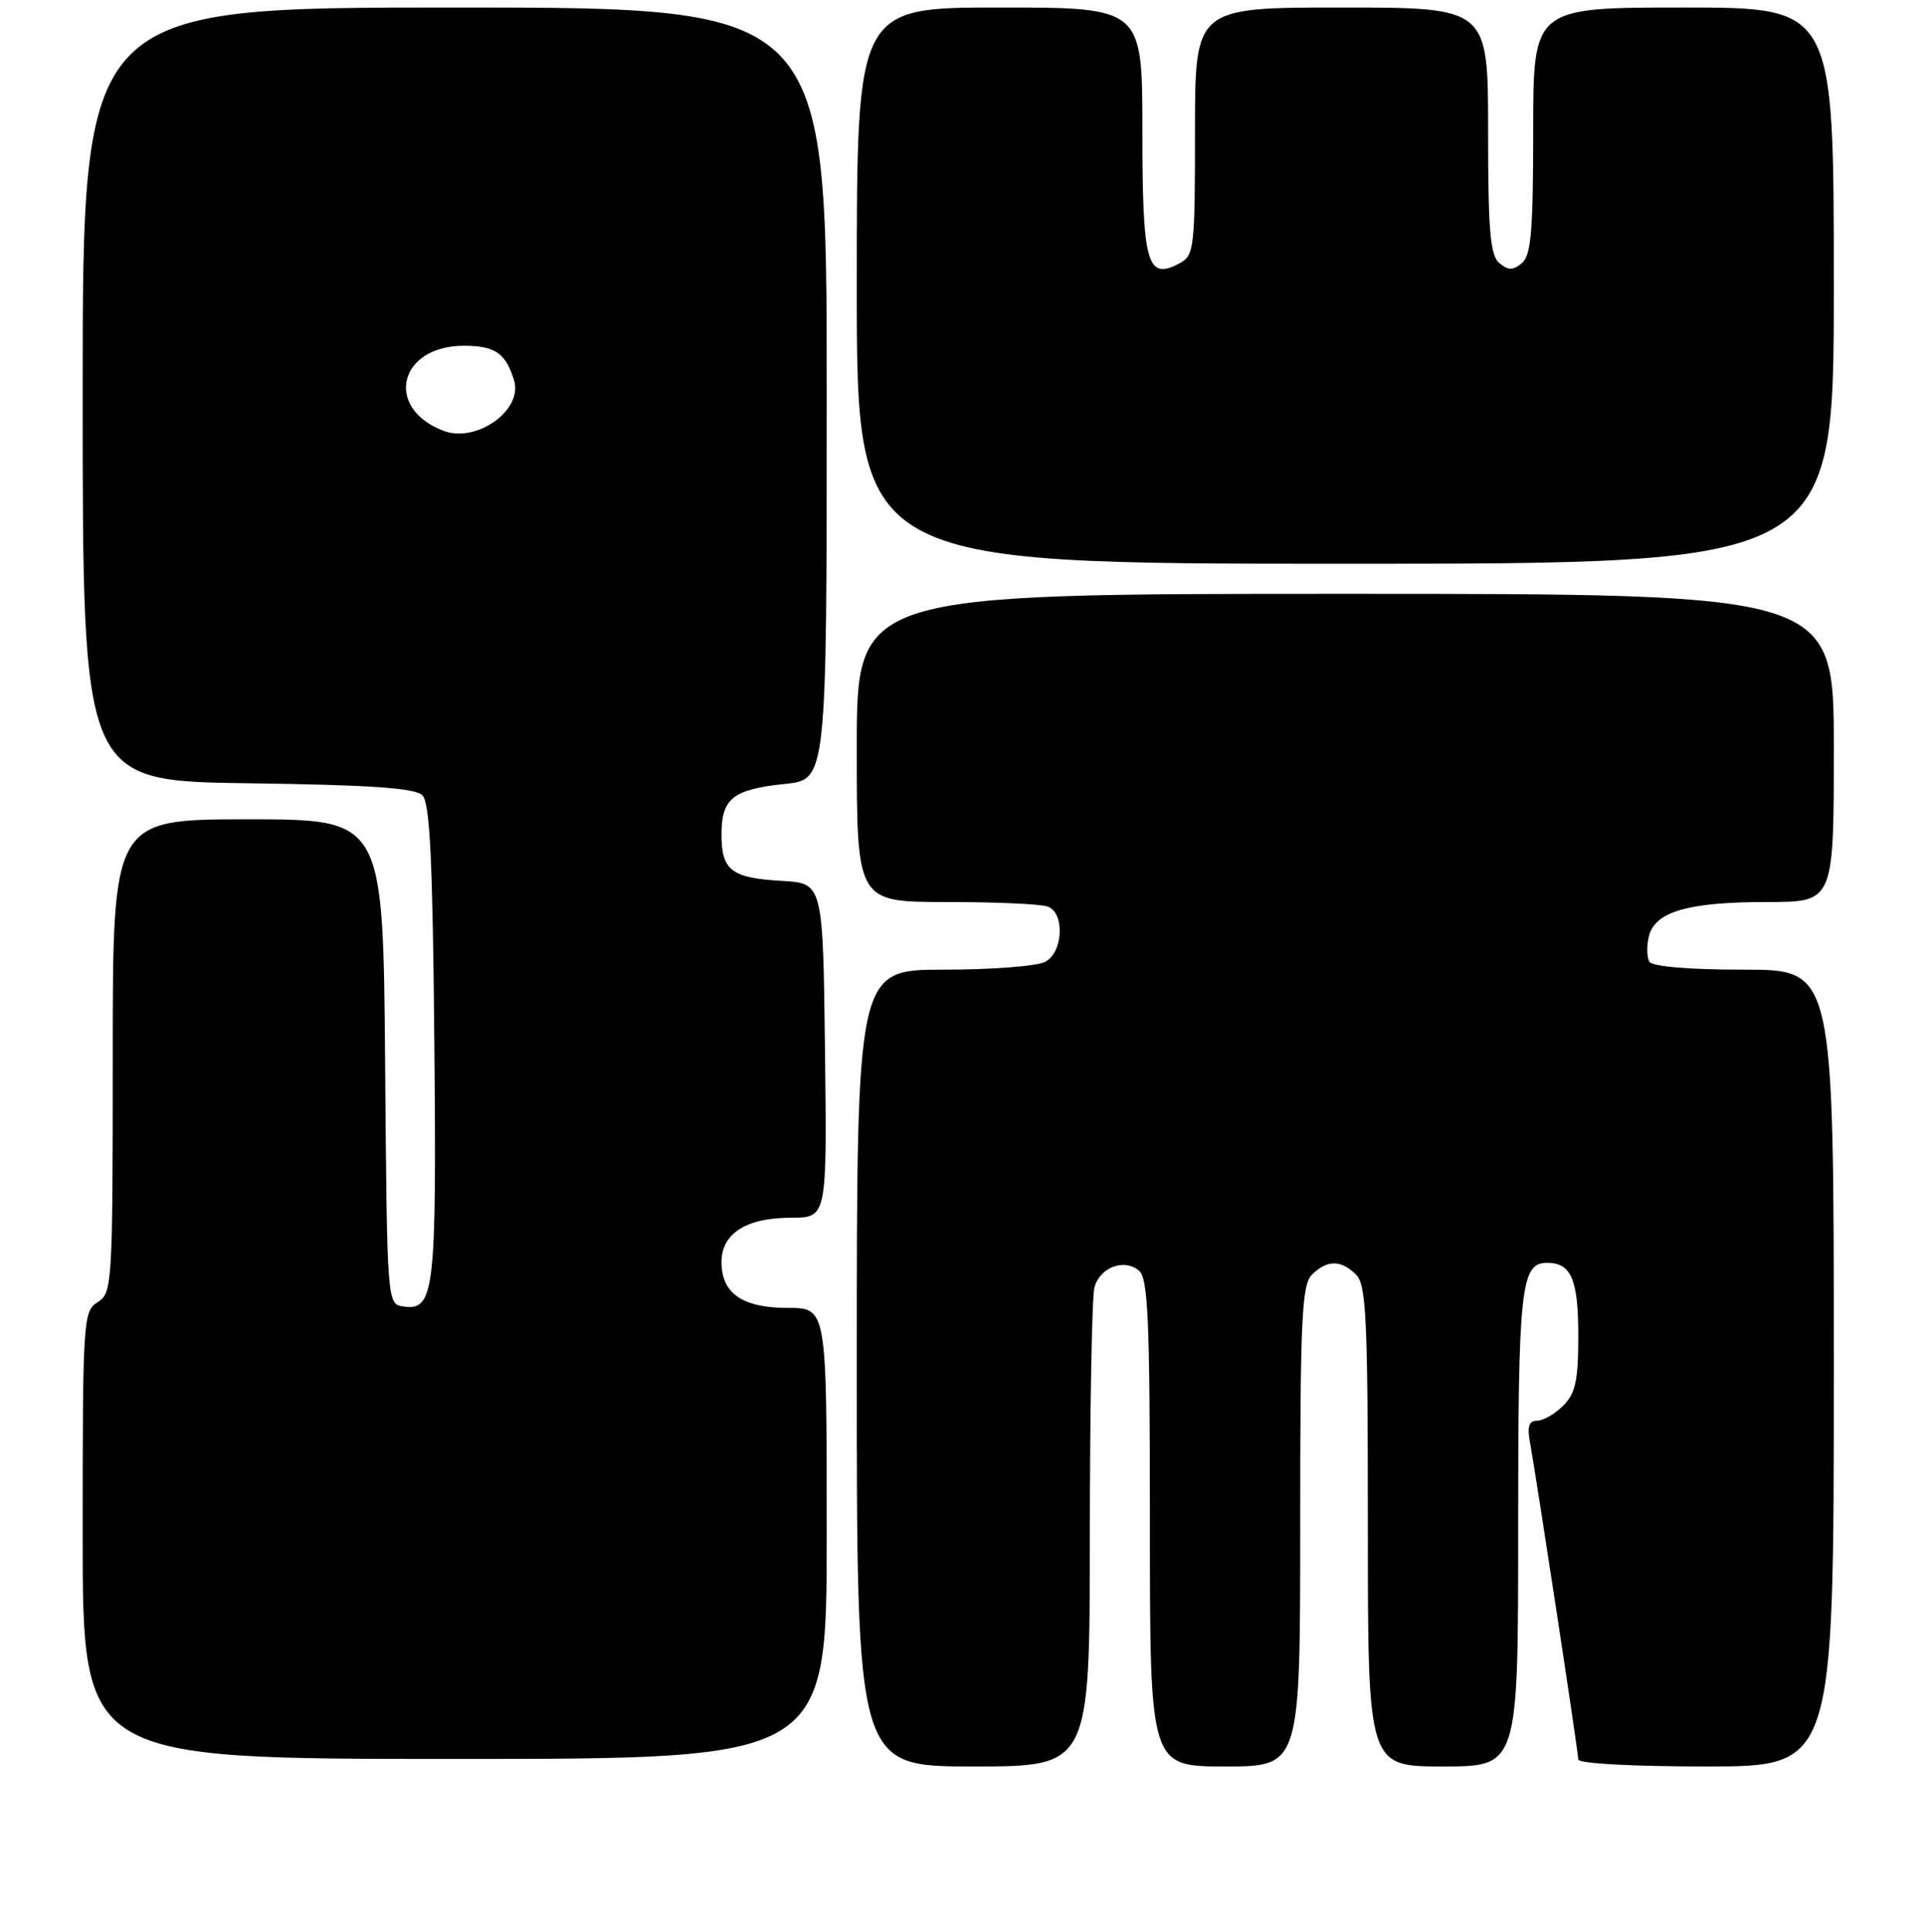 <?xml version="1.0" encoding="UTF-8" standalone="no"?>
<!DOCTYPE svg PUBLIC "-//W3C//DTD SVG 1.1//EN" "http://www.w3.org/Graphics/SVG/1.1/DTD/svg11.dtd" >
<svg xmlns="http://www.w3.org/2000/svg" xmlns:xlink="http://www.w3.org/1999/xlink" version="1.1" viewBox="0 0 256 257">
 <g >
 <path fill="currentColor"
d=" M 145.01 204.25 C 145.02 187.34 145.29 172.50 145.62 171.28 C 146.34 168.60 149.55 167.38 151.55 169.04 C 152.76 170.05 153.00 175.54 153.00 202.62 C 153.00 235.00 153.00 235.00 163.00 235.00 C 173.00 235.00 173.00 235.00 173.00 203.07 C 173.00 175.38 173.21 170.93 174.57 169.57 C 176.57 167.58 178.43 167.58 180.43 169.57 C 181.79 170.93 182.00 175.38 182.00 203.07 C 182.00 235.00 182.00 235.00 192.00 235.00 C 202.00 235.00 202.00 235.00 202.00 203.43 C 202.00 171.24 202.35 168.00 205.84 168.00 C 209.06 168.00 210.00 170.18 210.00 177.70 C 210.00 183.67 209.63 185.37 208.00 187.00 C 206.90 188.10 205.34 189.00 204.53 189.00 C 203.46 189.00 203.19 189.77 203.55 191.75 C 204.46 196.79 210.00 233.12 210.00 234.07 C 210.00 234.61 217.18 235.00 227.00 235.00 C 244.00 235.00 244.00 235.00 244.00 182.00 C 244.00 129.00 244.00 129.00 232.06 129.00 C 224.75 129.00 219.86 128.59 219.46 127.94 C 219.11 127.36 219.08 125.83 219.40 124.54 C 220.22 121.27 224.63 120.00 235.15 120.00 C 244.00 120.00 244.00 120.00 244.00 99.50 C 244.00 79.00 244.00 79.00 179.00 79.00 C 114.00 79.00 114.00 79.00 114.00 99.50 C 114.00 120.00 114.00 120.00 125.92 120.00 C 132.47 120.00 138.55 120.27 139.42 120.61 C 141.71 121.49 141.46 126.68 139.07 127.96 C 138.00 128.53 131.93 129.00 125.57 129.00 C 114.00 129.00 114.00 129.00 114.00 182.00 C 114.00 235.00 114.00 235.00 129.50 235.00 C 145.00 235.00 145.00 235.00 145.01 204.25 Z  M 110.00 204.00 C 110.00 174.00 110.00 174.00 104.83 174.00 C 98.79 174.00 96.00 172.07 96.00 167.90 C 96.00 164.10 99.30 162.00 105.24 162.00 C 110.04 162.00 110.04 162.00 109.77 139.75 C 109.50 117.50 109.50 117.50 104.03 117.19 C 97.31 116.81 96.00 115.80 96.00 111.00 C 96.00 106.22 97.53 105.01 104.43 104.29 C 110.00 103.72 110.00 103.72 110.00 52.36 C 110.00 1.00 110.00 1.00 60.50 1.00 C 11.00 1.00 11.00 1.00 11.00 52.45 C 11.00 103.89 11.00 103.89 32.95 104.20 C 49.28 104.42 55.24 104.83 56.20 105.80 C 57.20 106.80 57.57 114.41 57.79 138.54 C 58.10 171.87 57.80 174.40 53.68 173.81 C 51.50 173.50 51.50 173.50 51.24 141.25 C 50.97 109.00 50.97 109.00 32.99 109.00 C 15.00 109.00 15.00 109.00 15.00 140.49 C 15.00 170.90 14.93 172.03 13.00 173.23 C 11.07 174.44 11.00 175.56 11.00 204.24 C 11.00 234.00 11.00 234.00 60.50 234.00 C 110.00 234.00 110.00 234.00 110.00 204.00 Z  M 244.00 38.00 C 244.00 1.00 244.00 1.00 224.00 1.00 C 204.00 1.00 204.00 1.00 204.00 17.38 C 204.00 30.72 203.72 33.99 202.50 35.00 C 201.30 35.99 200.70 35.99 199.50 35.00 C 198.28 33.99 198.00 30.72 198.00 17.38 C 198.00 1.00 198.00 1.00 178.50 1.00 C 159.00 1.00 159.00 1.00 159.00 17.46 C 159.00 33.08 158.89 33.99 156.94 35.03 C 152.61 37.35 152.00 35.16 152.00 17.38 C 152.00 1.00 152.00 1.00 133.00 1.00 C 114.00 1.00 114.00 1.00 114.00 38.00 C 114.00 75.00 114.00 75.00 179.00 75.00 C 244.00 75.00 244.00 75.00 244.00 38.00 Z  M 59.00 57.31 C 51.08 54.29 53.06 46.00 61.71 46.00 C 65.88 46.00 67.29 46.97 68.40 50.61 C 69.61 54.56 63.40 58.99 59.00 57.31 Z "/>
</g>
</svg>